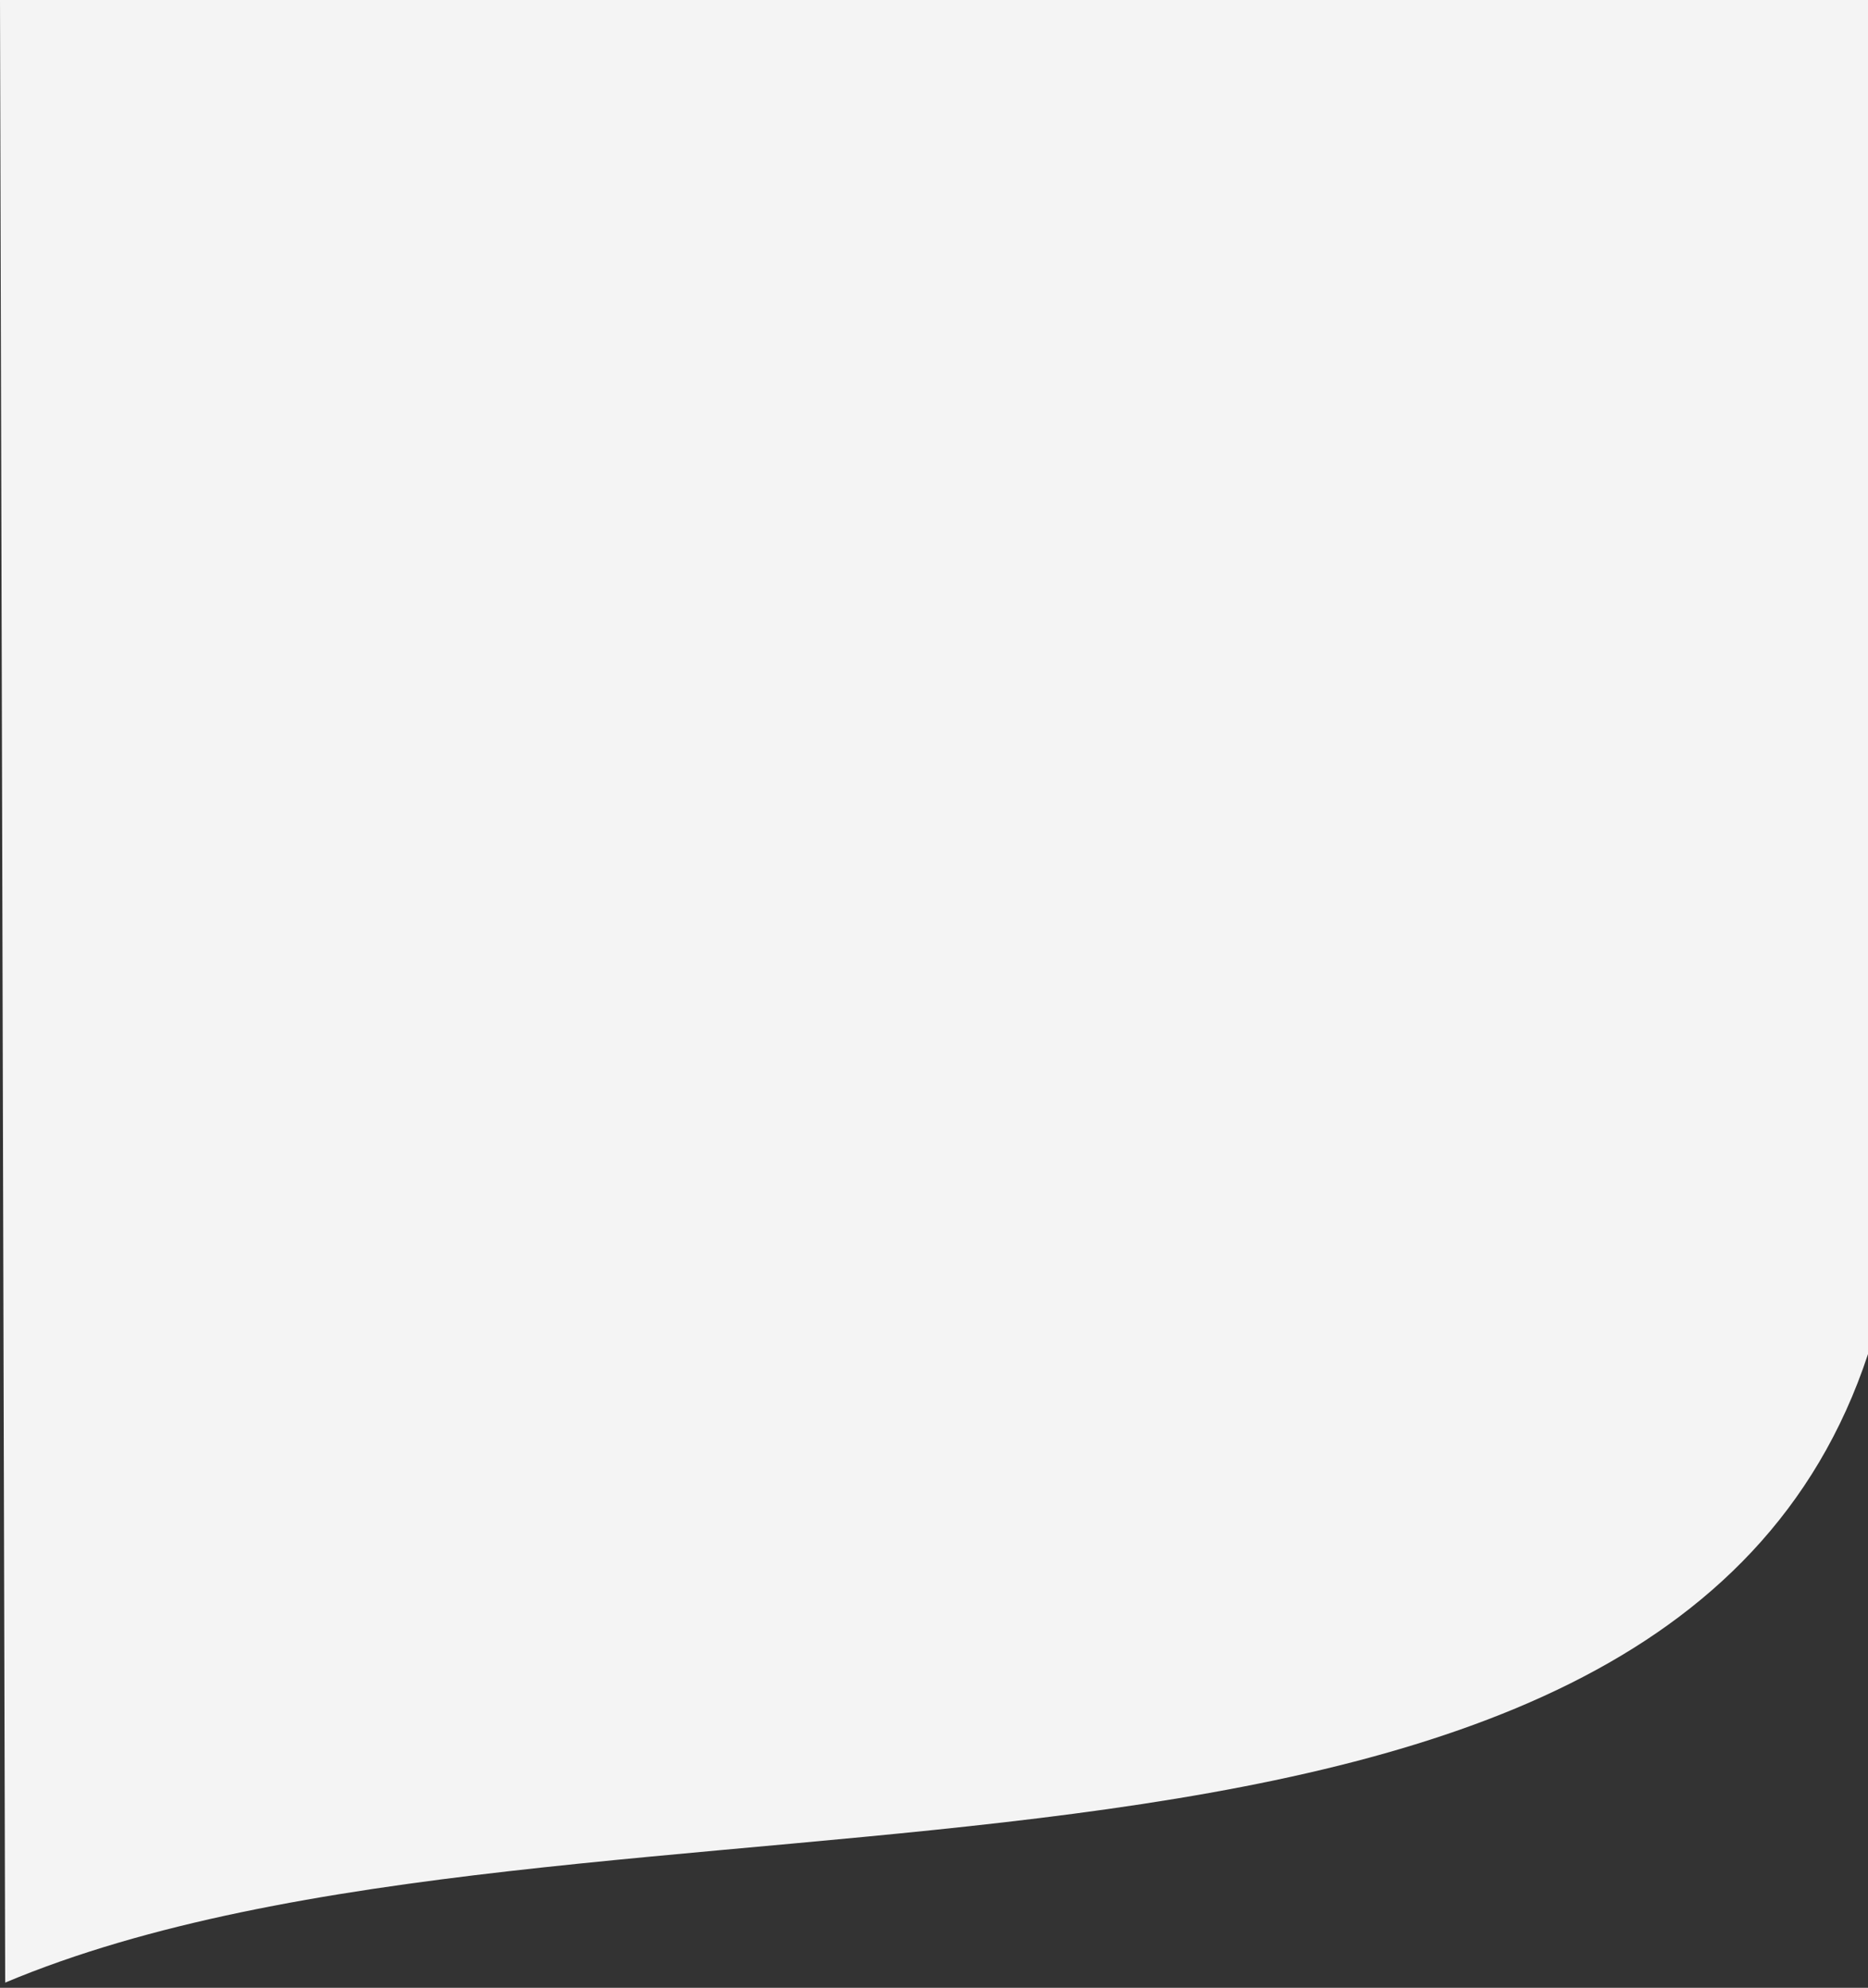 <?xml version="1.0" encoding="utf-8"?>
<!-- Generator: Adobe Illustrator 19.2.0, SVG Export Plug-In . SVG Version: 6.00 Build 0)  -->
<svg version="1.1" id="Grauer_Hintergrund" xmlns="http://www.w3.org/2000/svg" xmlns:xlink="http://www.w3.org/1999/xlink" x="0px"
	 y="0px" viewBox="0 0 360 383" style="enable-background:new 0 0 360 383;" xml:space="preserve">
<rect x="0" y="0" width="360" height="383" fill="#333333" stroke="none"/>
<style type="text/css">
	.st0{fill:#F4F4F4;}
</style>
<path id="XMLID_3_" class="st0" d="M1,382c110.5-46.4,319,0,359-121.1V0H0L1,382z"/>
</svg>
